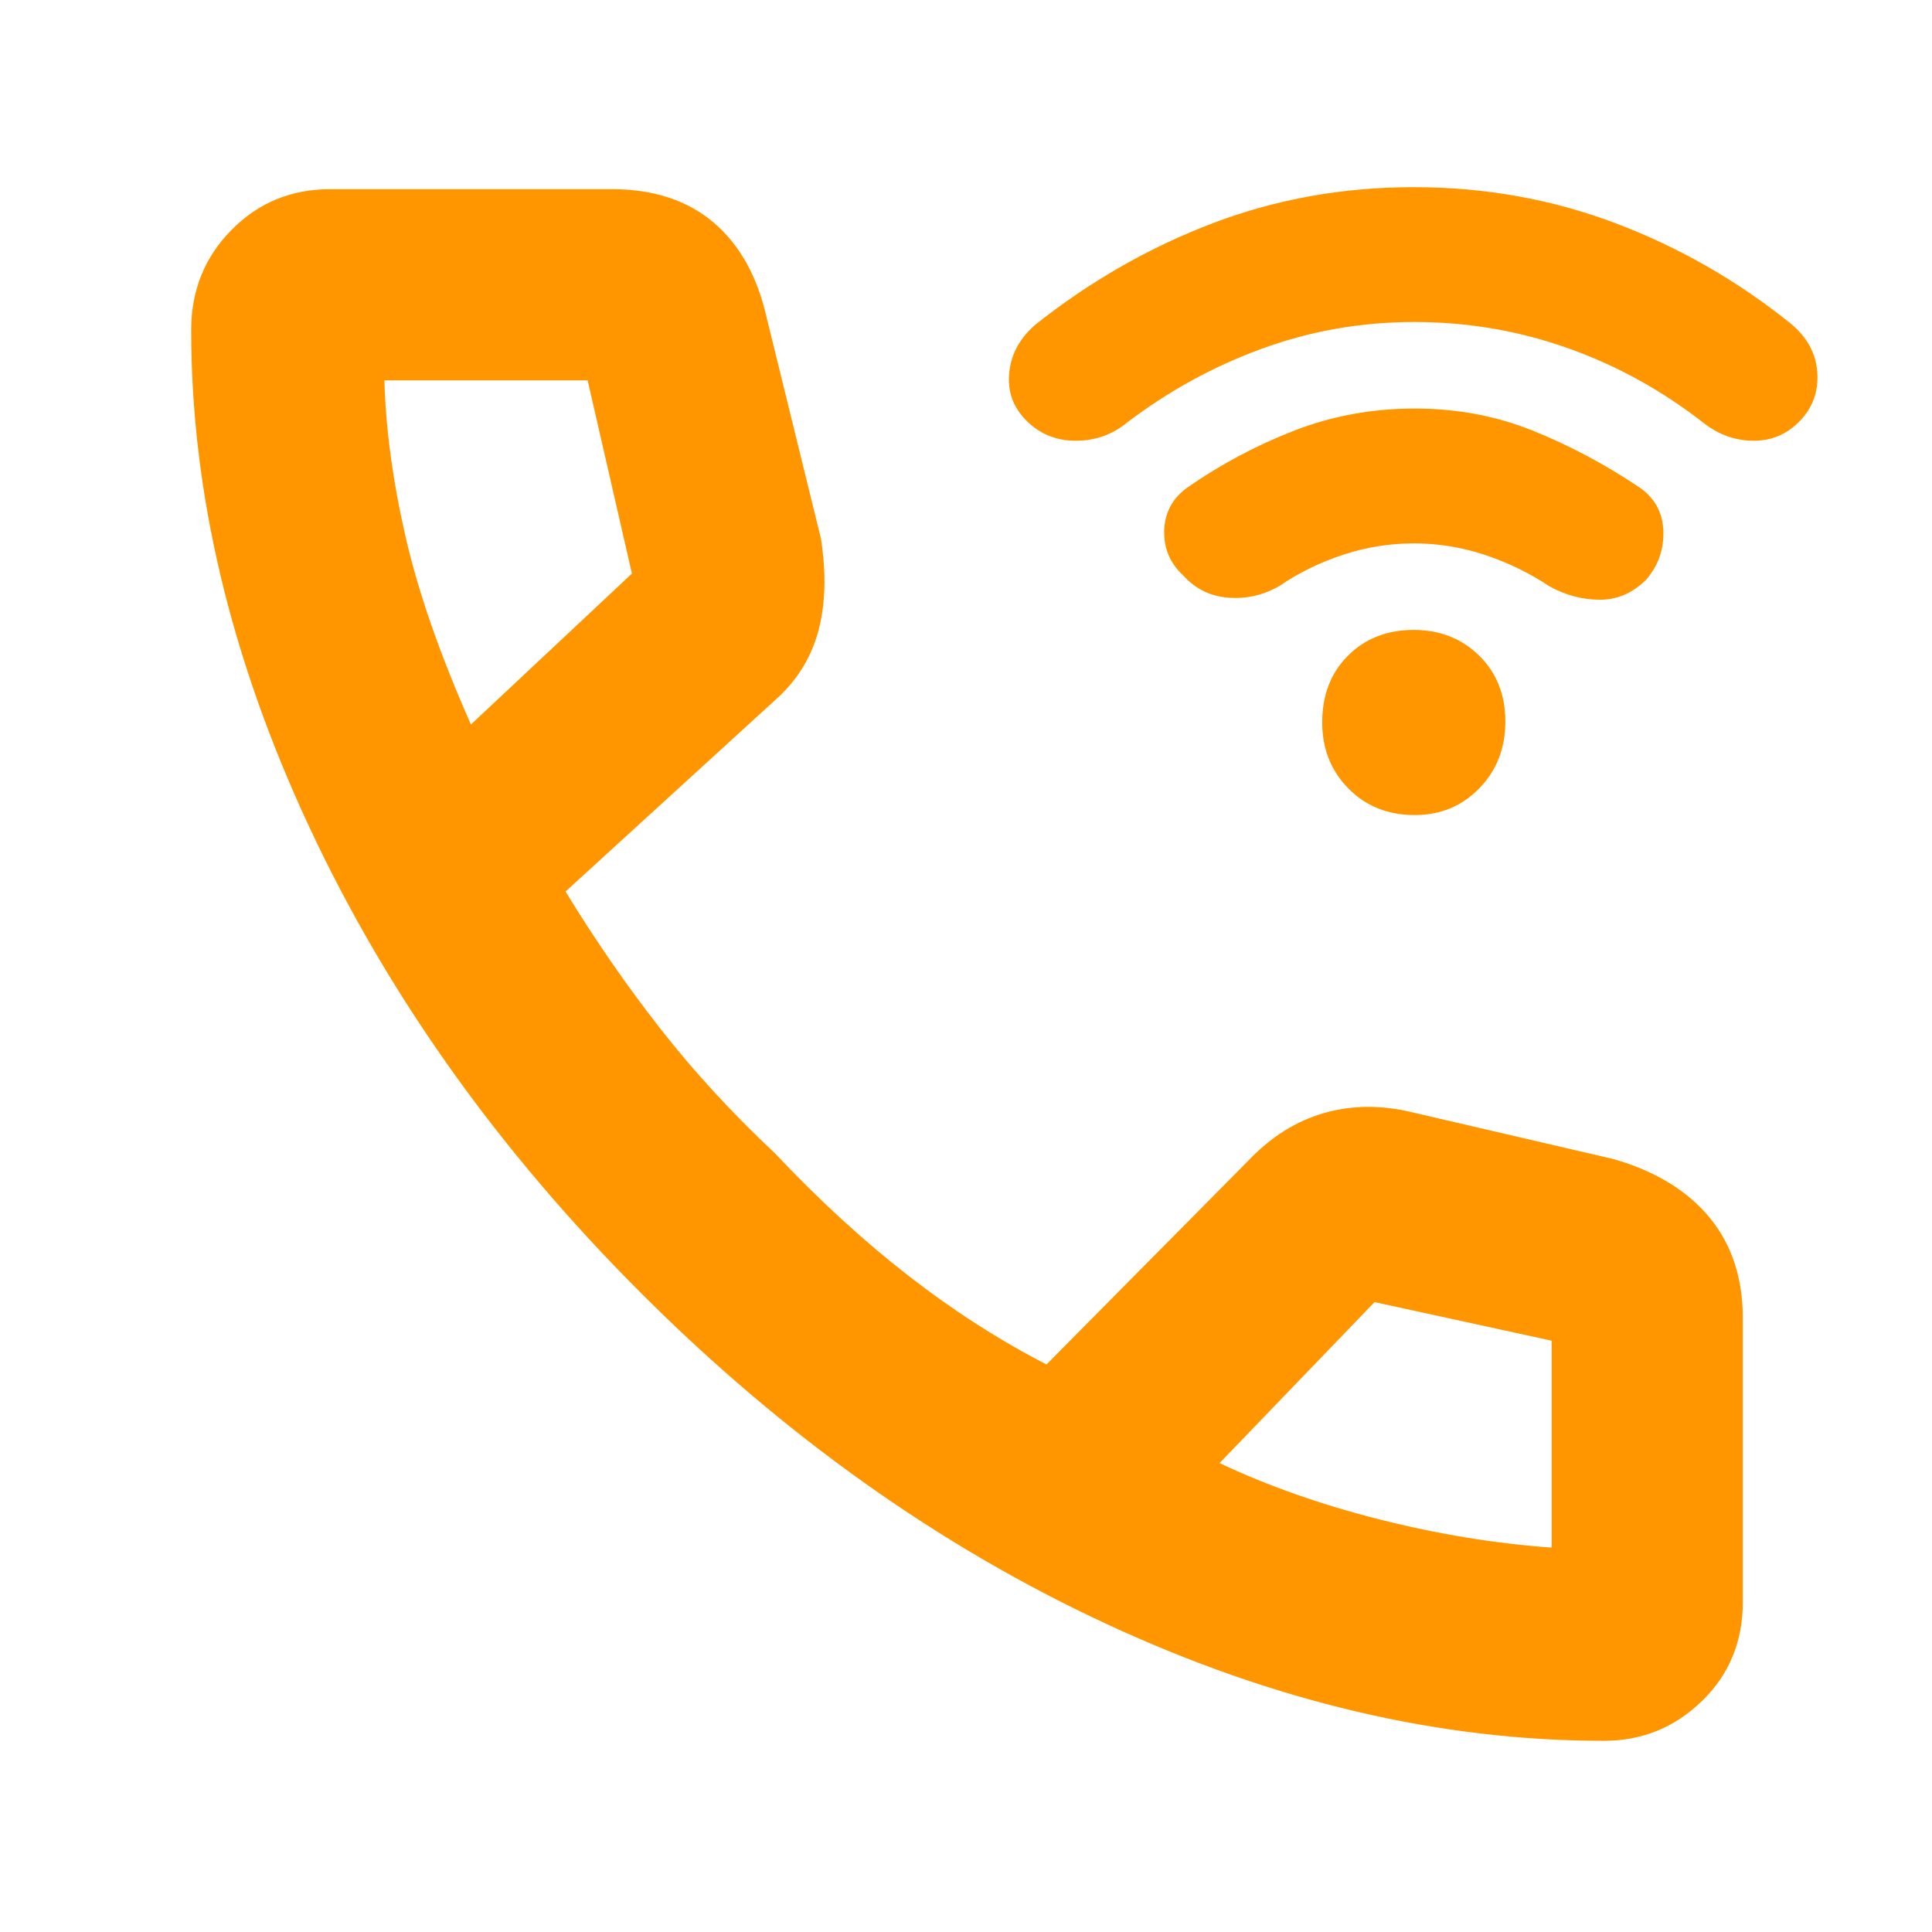 <svg xmlns="http://www.w3.org/2000/svg" height="48" viewBox="0 -960 960 960" width="48"><path fill="rgb(255, 150, 0)" d="M702.98-555Q683-555 670-568.22q-13-13.23-13-32.78 0-20.4 12.8-33.2 12.8-12.8 32.7-12.8 19.47 0 32.49 12.8Q748-621.4 748-601.5q0 19.9-12.94 33.2-12.95 13.3-32.08 13.3Zm-.48-135q-18.14 0-35.37 5.74Q649.9-678.52 636-669q-11.92 7-25.46 6Q597-664 588-674q-10-9.18-9.5-22.59t11.67-21.27Q614.78-735 643.03-746q28.24-11 59.97-11 31.31 0 58.66 11 27.34 11 52.9 28.14Q826-710 826.5-696.23q.5 13.78-8.5 24.23-10 10-23 10t-25-6.61q-14.9-9.91-32.13-15.65Q720.64-690 702.5-690Zm.24-110q-39.35 0-75.57 13.21Q590.96-773.59 560-750q-11 9-25.5 9T510-751q-10-10-8.5-24t13.37-24q40.67-32.16 87.74-50.08Q649.69-867 702.52-867t100.23 17.92q47.39 17.92 87.31 50.08Q902-789 903-775t-8.5 24q-9.5 10-23 10t-24.61-8.54Q815.7-774 779.06-787q-36.63-13-76.32-13ZM797-95q-122.1 0-247.05-58Q425-211 318.5-317.5 212-424 153.5-549.46 95-674.92 95-796q0-29.43 20-49.71Q135-866 164-866h140q31 0 50.5 16.5T381-802l26.93 109.64Q412-666 406.5-646t-21.73 34.23L281-517q22 36 47 68t57 62q33 35 66.5 61t68.5 44l100-101q17-18 38.15-24t44.85 0l99 23q31 9 47.5 29.04Q866-334.91 866-305v141q0 29.57-20.36 49.29Q825.29-95 797-95ZM234-600l80-75-22-96H191q1 36 10.46 77.44Q210.91-652.12 234-600Zm372 367q36 17 79.5 28t85.5 14v-102.82L683-313l-77 80ZM234-600Zm372 367Z"/></svg>